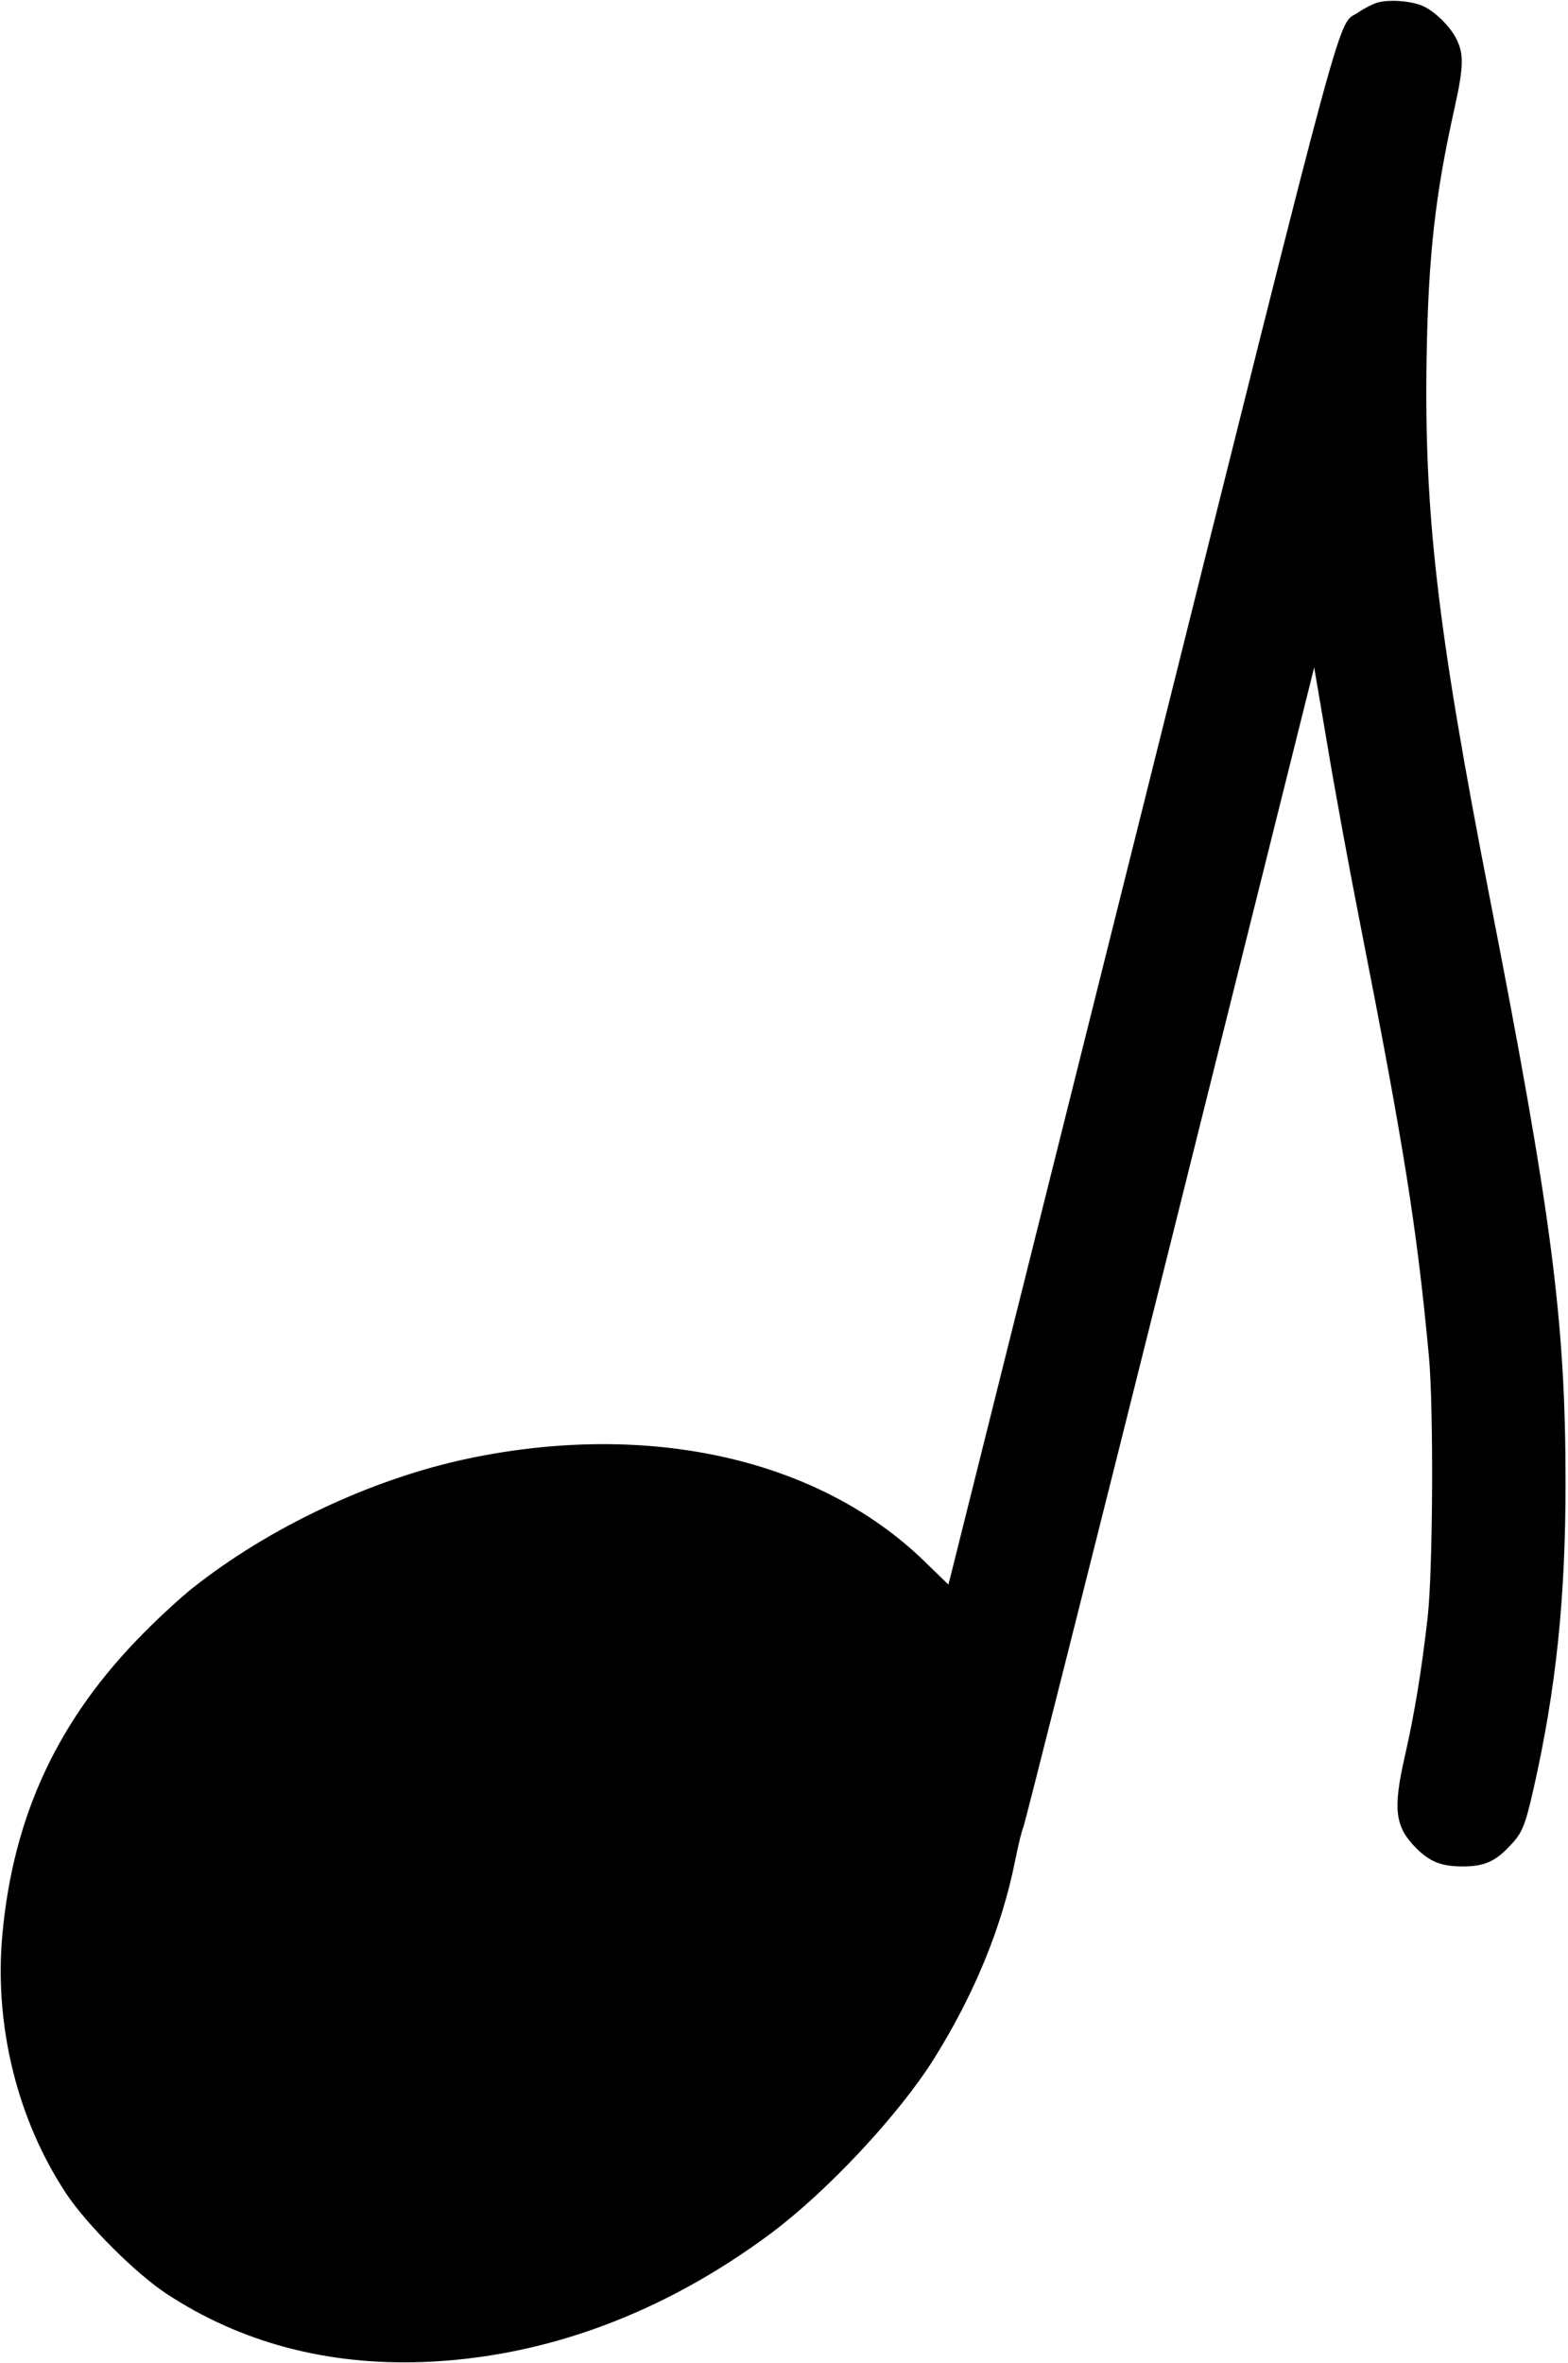 <?xml version="1.0" standalone="no"?>
<!DOCTYPE svg PUBLIC "-//W3C//DTD SVG 20010904//EN"
 "http://www.w3.org/TR/2001/REC-SVG-20010904/DTD/svg10.dtd">
<svg version="1.0" xmlns="http://www.w3.org/2000/svg"
 width="640pt" height="964pt" viewBox="0 0 640 964"
 preserveAspectRatio="xMidYMid meet">
<g transform="translate(0,964) scale(0.1,-0.1)"
fill="#000000" stroke="none">
<path d="M5621 9629 c-19 -6 -53 -23 -76 -39 -90 -62 -28 167 -877 -3230 -429
-1713 -783 -3131 -788 -3150 l-9 -35 -100 97 c-431 417 -1123 572 -1861 417
-392 -83 -811 -280 -1125 -529 -44 -35 -132 -115 -195 -179 -353 -354 -537
-748 -581 -1241 -32 -369 63 -751 262 -1051 84 -126 282 -324 408 -407 302
-199 655 -293 1046 -279 497 18 983 198 1423 526 230 172 520 482 664 711 165
264 277 537 331 807 13 65 28 127 34 138 5 11 275 1080 599 2376 l588 2356 53
-311 c28 -171 88 -498 133 -726 181 -921 233 -1248 282 -1770 20 -211 17 -876
-5 -1070 -25 -218 -53 -390 -94 -570 -48 -212 -39 -284 47 -370 56 -56 103
-75 190 -75 87 0 133 20 191 82 52 54 63 80 98 233 92 407 131 776 131 1250 0
661 -57 1095 -310 2390 -213 1091 -268 1567 -257 2205 7 412 35 660 113 1010
38 171 40 224 8 287 -23 47 -82 106 -129 130 -46 24 -144 32 -194 17z"/>
</g>
</svg>
